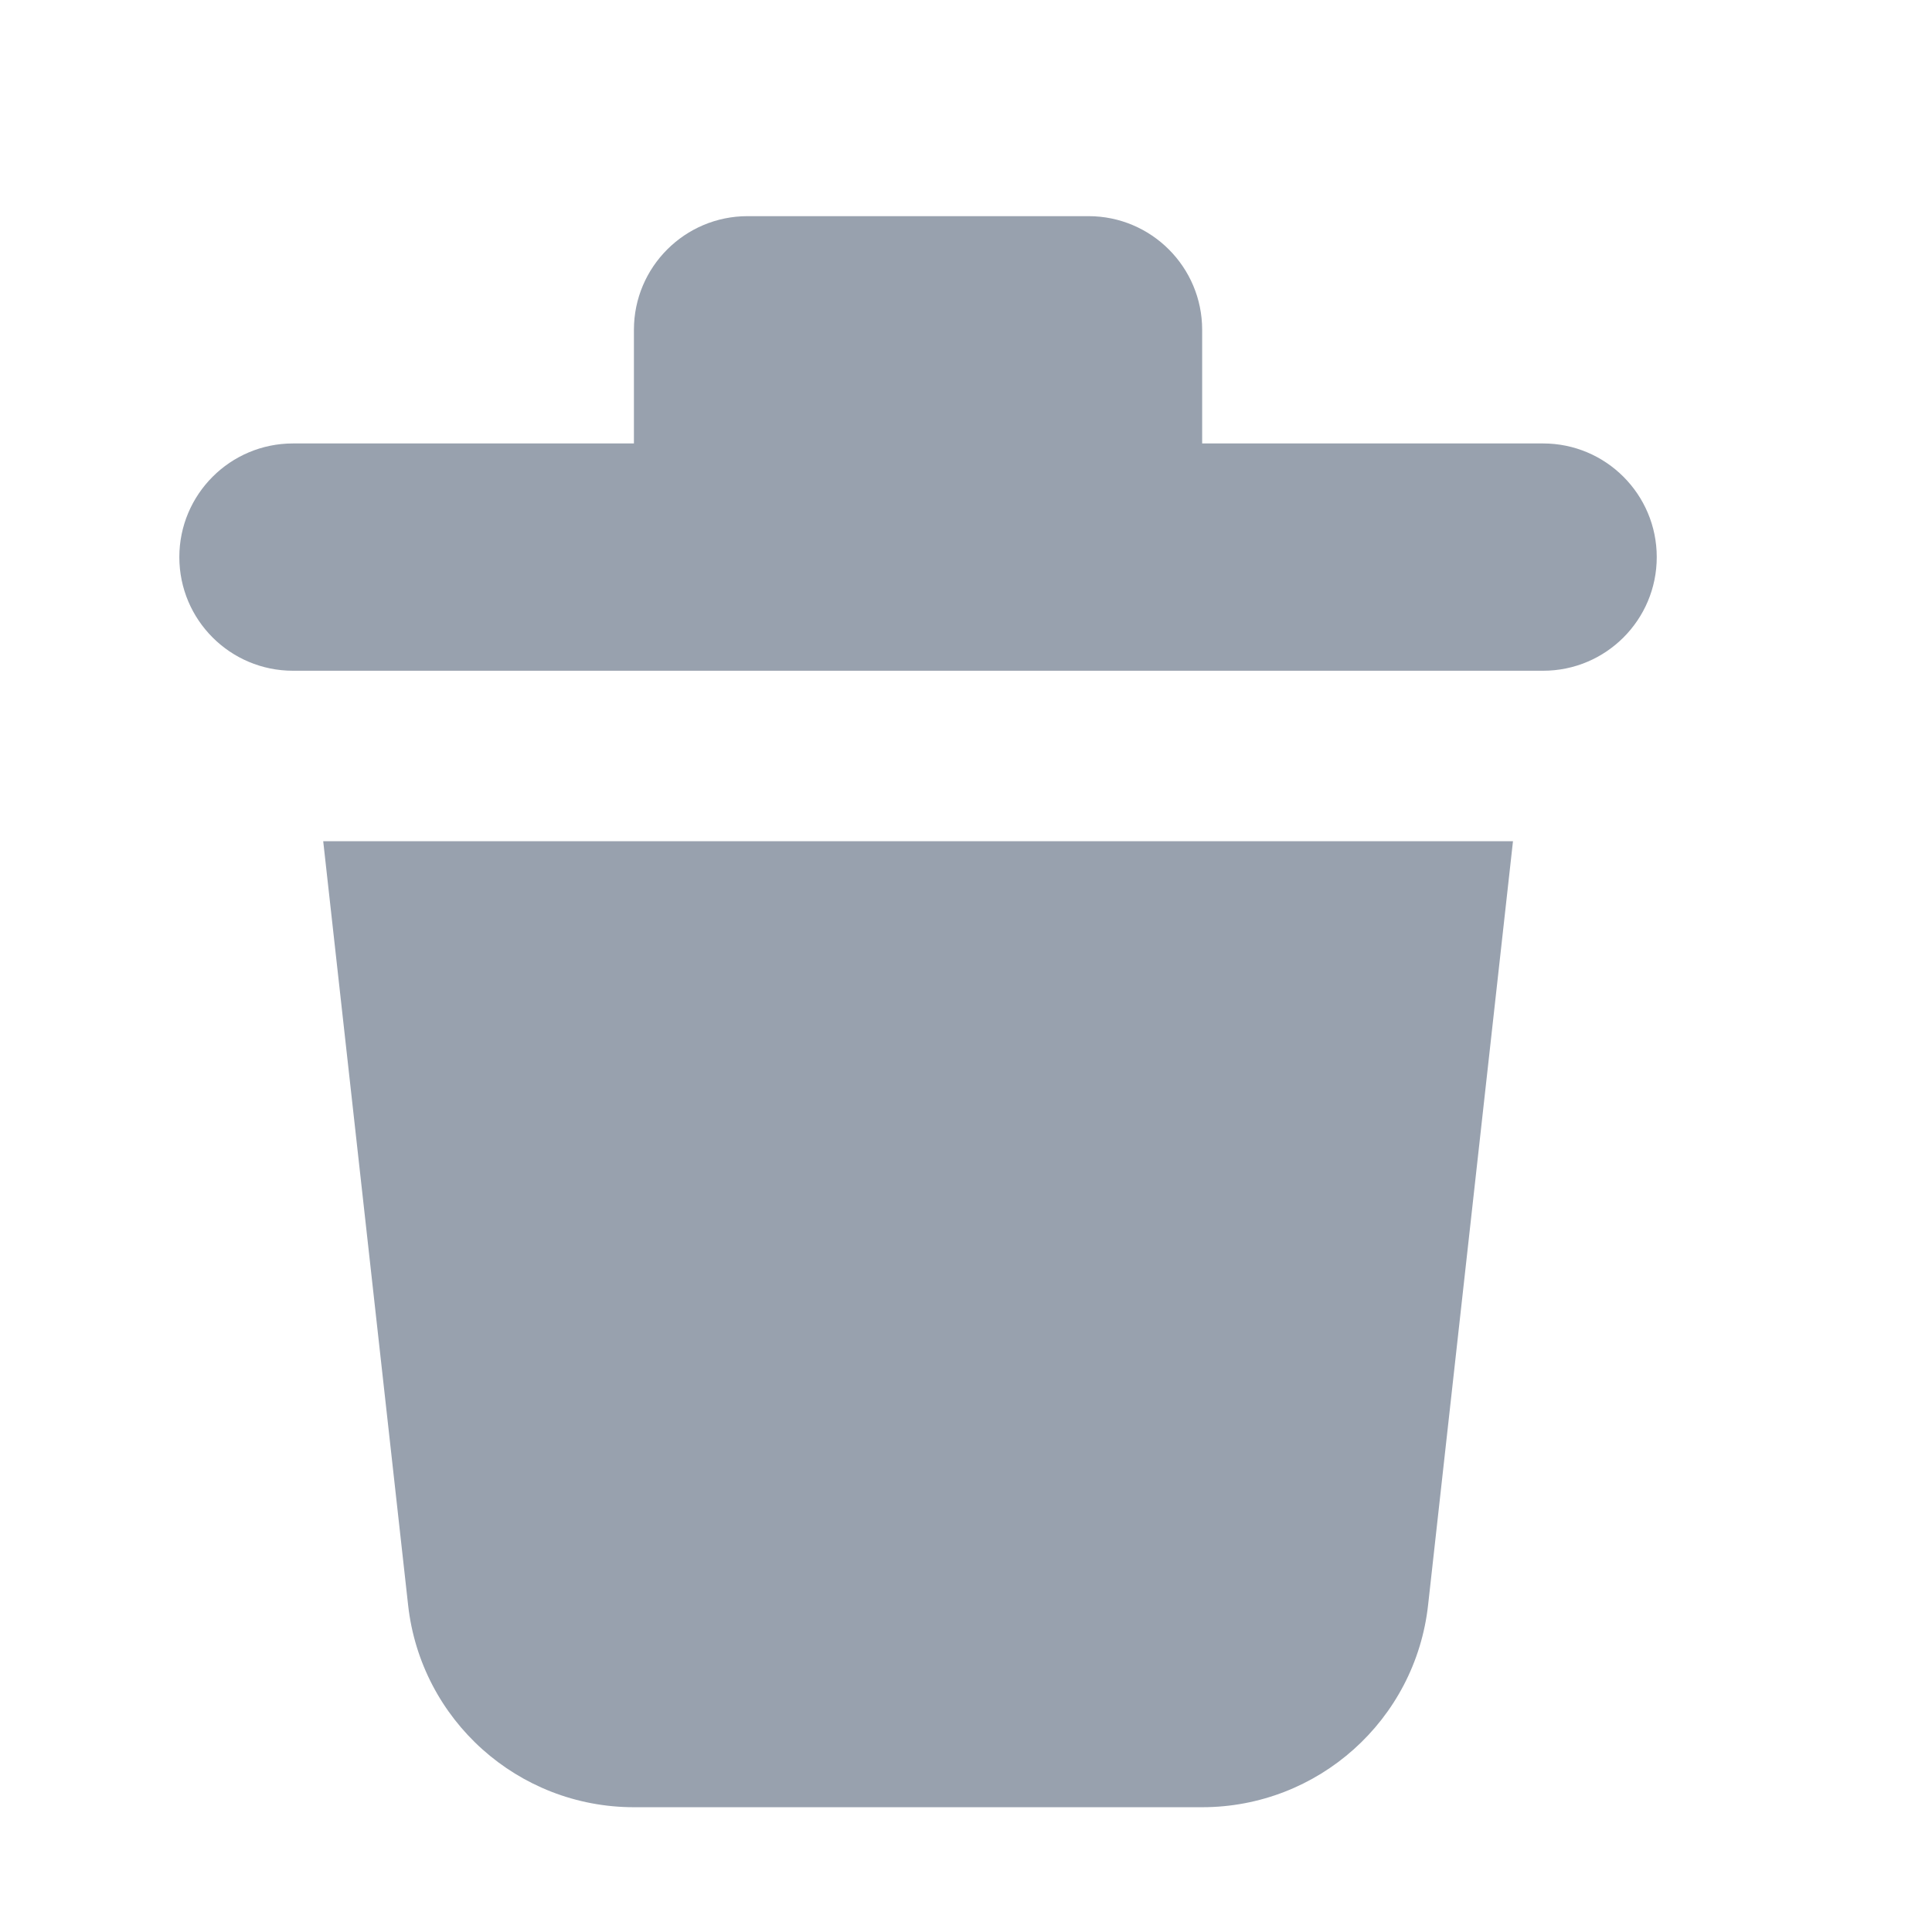 <svg width="17" height="17" viewBox="0 0 17 17" fill="none" xmlns="http://www.w3.org/2000/svg">
<path d="M5.578 2.902C5.578 2.35 6.026 1.902 6.578 1.902H9.578C10.13 1.902 10.578 2.35 10.578 2.902V3.902H13.578C14.13 3.902 14.578 4.35 14.578 4.902C14.578 5.455 14.13 5.902 13.578 5.902H2.578C2.026 5.902 1.578 5.455 1.578 4.902C1.578 4.35 2.026 3.902 2.578 3.902H5.578V2.902Z" fill="#98A1AE"/>
<path d="M13.313 7.402H2.844L3.591 14.123C3.703 15.136 4.559 15.902 5.578 15.902H10.578C11.597 15.902 12.454 15.136 12.566 14.123L13.313 7.402Z" fill="#98A1AE"/>
</svg>
